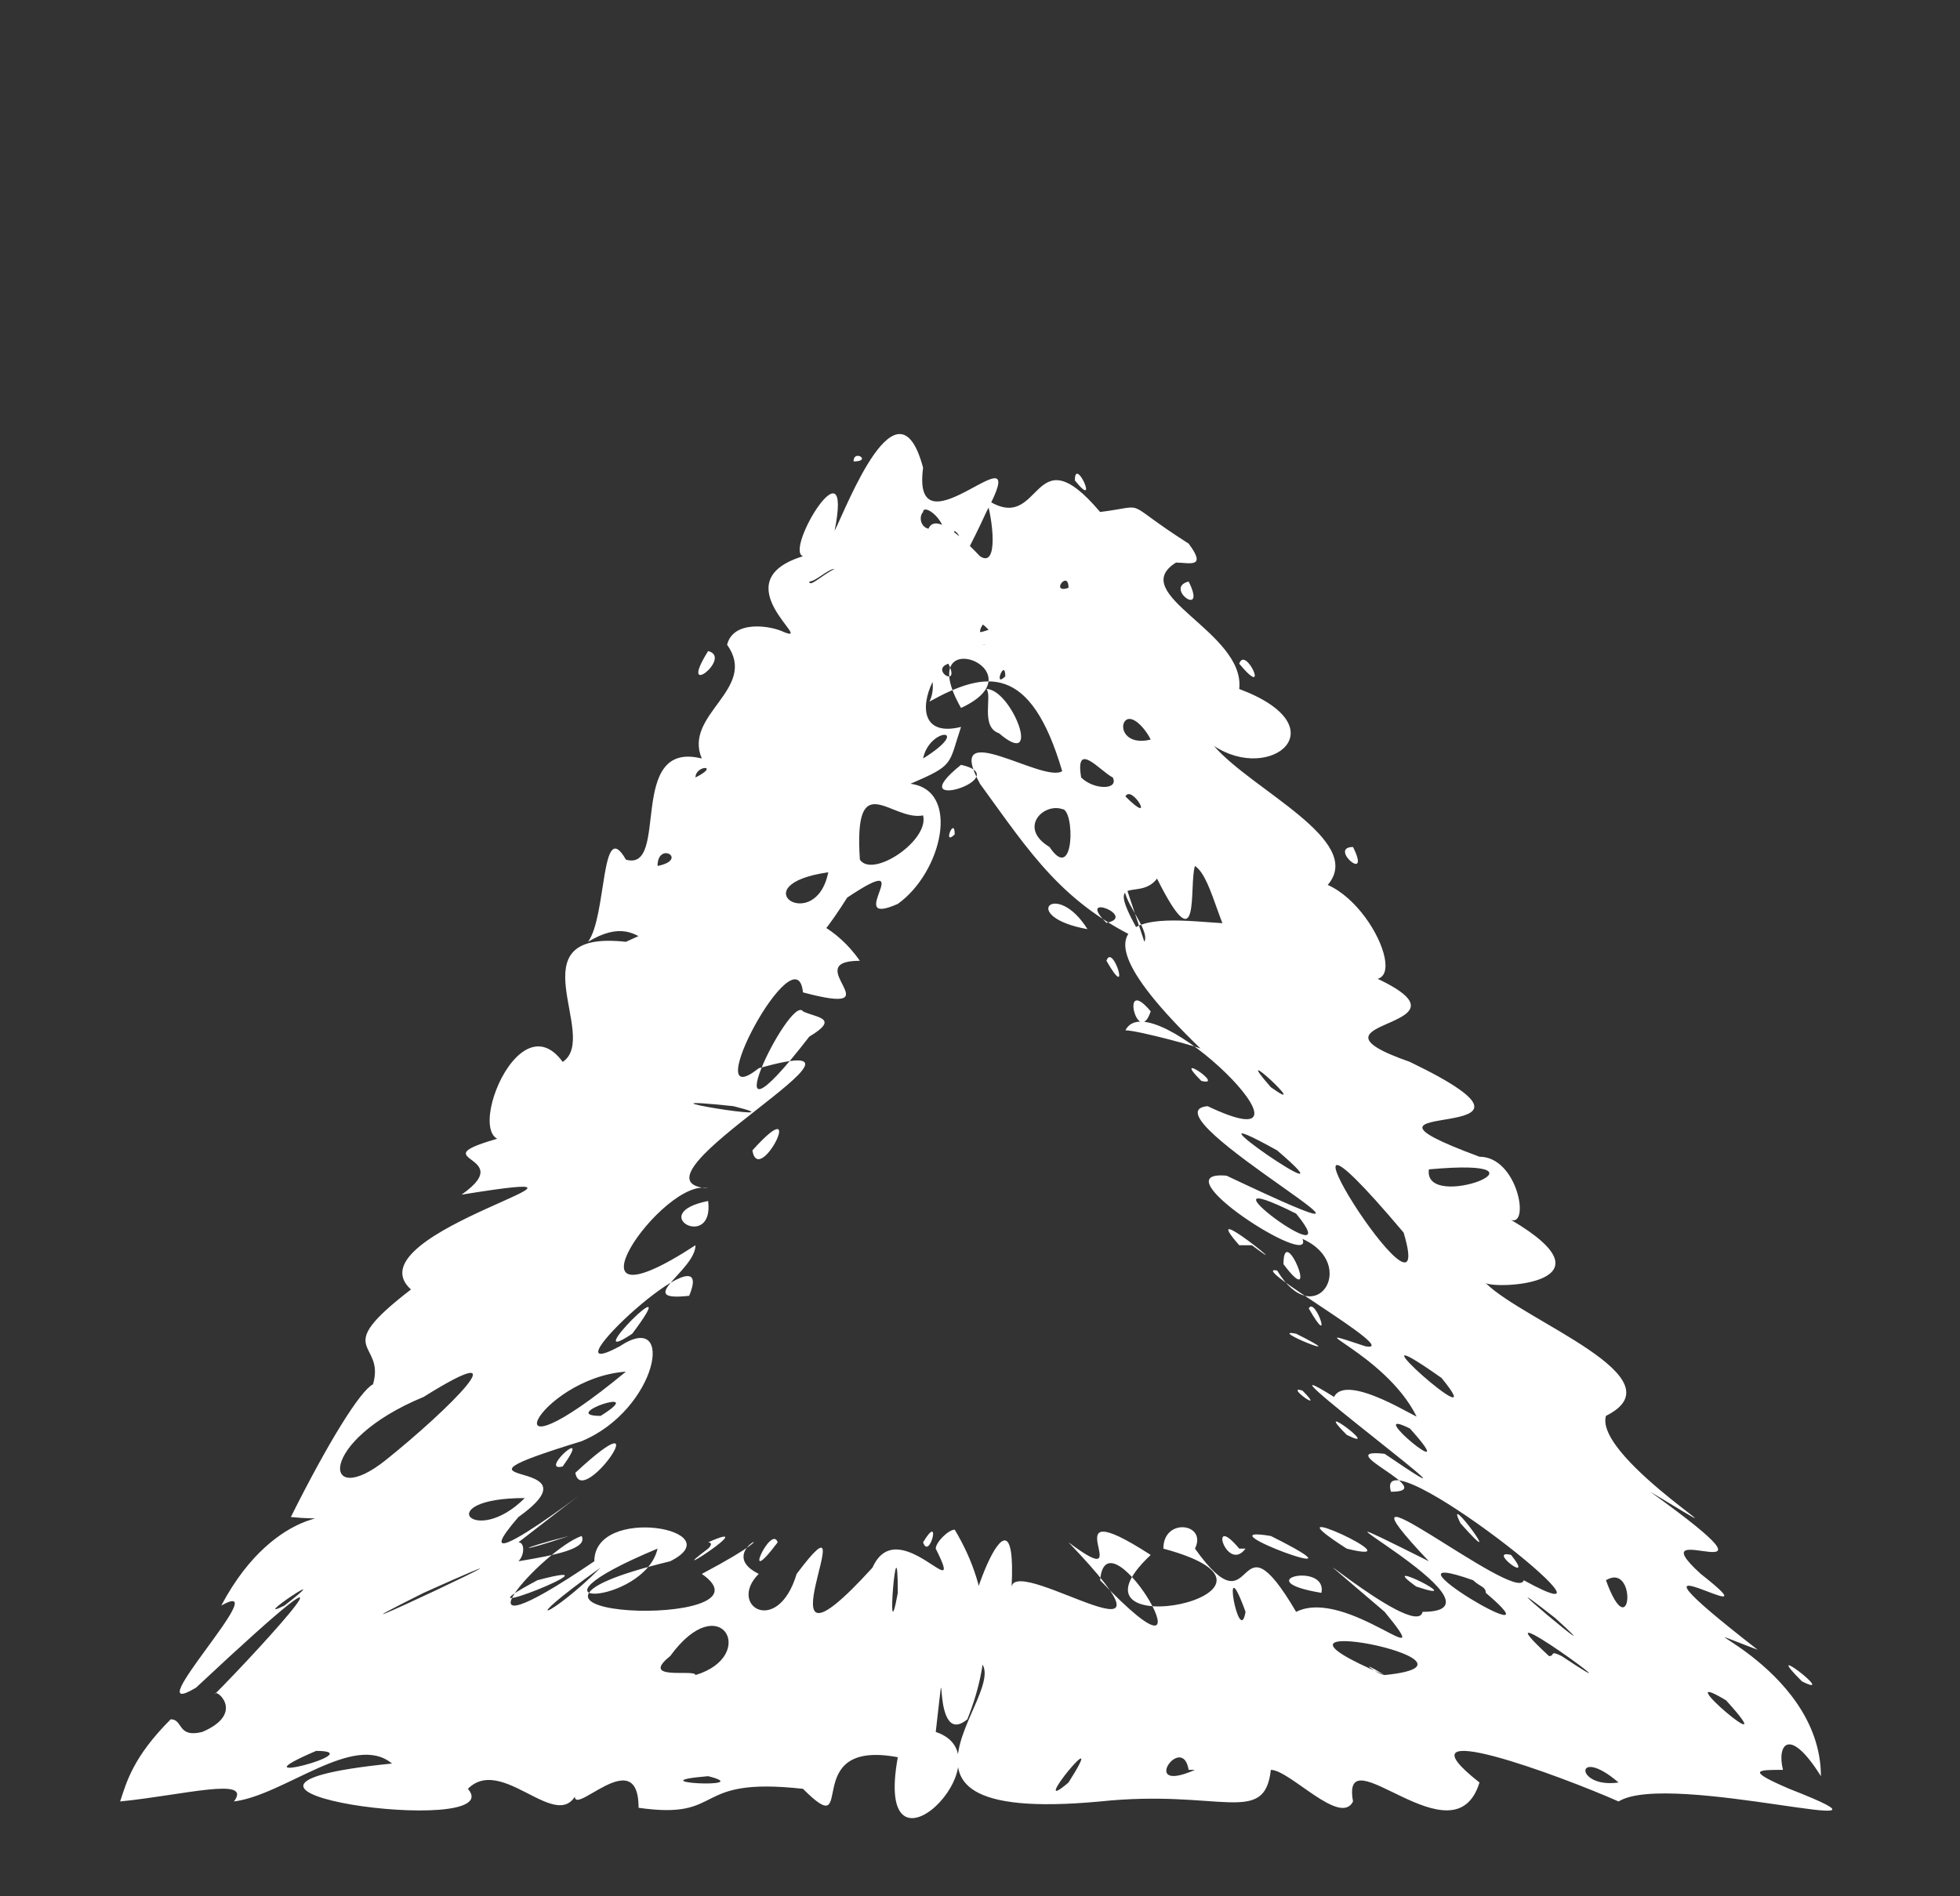 <?xml version="1.0" encoding="UTF-8" standalone="no"?><svg xmlns="http://www.w3.org/2000/svg" xmlns:xlink="http://www.w3.org/1999/xlink" clip-rule="evenodd" stroke-miterlimit="10" viewBox="0 0 31 30"><rect x="0" y="0" width="31" height="30" fill="#333333" stroke="none"/><desc>SVG generated by Keynote</desc><defs></defs><g transform="matrix(1.00, 0.00, -0.00, -1.00, 0.0, 30.0)"><path d="M 18.1 15.1 C 18.2 15.3 17.7 15.8 17.8 16.0 M 18.1 15.1 C 16.8 15.7 16.3 16.5 15.5 17.6 C 14.9 18.7 16.5 17.6 16.8 17.8 C 16.3 19.5 15.6 19.4 14.7 18.9 C 15.1 19.7 13.1 21.0 14.4 21.1 C 15.7 18.6 13.6 23.2 15.5 21.2 C 15.8 21.0 15.7 21.8 15.6 22.1 C 16.5 21.5 16.3 23.2 17.4 21.9 C 18.2 22.0 17.7 22.1 18.8 21.4 C 19.1 21.0 18.8 21.1 18.6 21.1 C 17.8 20.6 19.7 20.0 19.6 19.1 C 21.2 18.5 20.1 17.6 19.2 18.2 C 19.8 17.5 21.6 16.7 21.0 16.0 C 21.9 15.6 22.5 13.7 21.0 14.9 C 20.0 15.7 20.0 14.9 19.7 14.8 C 19.3 15.1 19.2 16.1 18.9 16.3 C 18.8 16.0 19.0 14.7 18.3 16.1 C 18.0 15.7 17.4 16.3 18.1 15.1 C 18.1 15.1 18.1 15.1 18.1 15.1 Z M 15.0 19.5 C 14.7 19.4 15.2 19.1 15.0 19.5 C 15.0 19.5 15.0 19.5 15.0 19.5 Z M 21.4 16.6 C 21.0 16.6 21.7 16.0 21.4 16.6 C 21.4 16.6 21.4 16.6 21.4 16.6 Z M 18.8 20.8 C 18.4 20.7 19.1 20.2 18.8 20.8 C 18.8 20.8 18.8 20.8 18.8 20.8 Z M 15.8 18.4 C 16.5 17.8 16.0 19.1 15.6 19.1 C 15.7 19.0 15.5 18.5 15.8 18.4 C 15.8 18.4 15.8 18.4 15.8 18.4 Z M 17.8 18.6 C 17.7 18.5 17.8 18.2 18.2 18.3 C 18.1 18.5 17.9 18.7 17.8 18.6 C 17.8 18.6 17.8 18.6 17.8 18.6 Z M 14.6 21.9 C 14.5 21.8 14.6 21.5 14.9 21.7 C 14.8 21.9 14.6 22.0 14.6 21.9 C 14.6 21.9 14.6 21.9 14.6 21.9 Z M 17.1 17.7 C 17.3 17.5 17.7 17.5 17.6 17.7 C 17.4 17.8 17.0 18.3 17.1 17.7 C 17.1 17.7 17.1 17.7 17.1 17.7 Z M 16.6 16.6 C 17.0 16.0 17.0 17.2 16.8 17.2 C 16.5 17.3 16.1 16.9 16.6 16.6 C 16.6 16.6 16.6 16.6 16.6 16.6 Z M 17.8 17.4 C 18.3 16.9 17.9 17.6 17.8 17.4 C 17.8 17.4 17.8 17.4 17.8 17.4 Z M 17.0 22.4 C 17.4 21.9 17.0 22.8 17.0 22.4 C 17.0 22.4 17.0 22.4 17.0 22.4 Z M 19.6 19.5 C 20.1 18.9 19.7 19.8 19.6 19.5 C 19.6 19.5 19.6 19.5 19.6 19.5 Z M 15.8 19.8 C 15.3 20.7 14.9 19.7 15.8 19.8 C 15.8 19.8 15.8 19.8 15.8 19.8 Z M 17.2 15.3 C 16.7 16.1 16.1 15.5 17.2 15.3 C 17.2 15.3 17.2 15.3 17.2 15.3 Z M 16.4 20.8 C 17.0 21.5 16.5 18.4 15.8 19.7 C 15.0 20.3 14.0 18.2 15.2 18.5 C 15.0 17.9 15.1 17.9 14.4 17.6 C 15.2 17.5 14.9 16.2 14.2 15.7 C 13.3 15.3 14.6 16.6 13.4 15.8 C 12.2 13.9 12.6 15.8 11.2 15.0 C 11.2 14.9 11.6 14.9 11.3 14.7 C 10.3 14.5 10.3 15.7 9.3 15.1 C 9.6 15.5 9.5 17.1 9.9 16.4 C 10.6 16.2 9.9 18.3 11.1 18.0 C 10.8 18.7 12.0 19.1 11.5 19.8 C 11.6 20.2 12.2 20.1 12.4 20.0 C 12.9 19.8 11.4 20.8 12.7 21.2 C 12.4 21.3 13.5 23.1 13.2 21.6 C 13.4 22.0 14.2 24.1 14.6 22.6 C 14.4 21.1 16.4 23.4 15.6 21.9 C 15.1 20.8 14.8 20.6 15.8 21.2 C 15.8 21.5 16.6 22.7 16.5 21.4 C 16.2 21.3 16.1 20.7 16.4 20.8 C 16.4 20.8 16.4 20.8 16.4 20.8 Z M 15.1 21.6 C 14.7 21.0 15.4 21.4 15.1 21.6 C 15.1 21.6 15.1 21.6 15.1 21.6 Z M 11.2 19.7 C 10.7 18.9 11.6 19.6 11.2 19.7 C 11.2 19.7 11.2 19.7 11.2 19.7 Z M 15.8 18.9 C 15.2 18.7 16.4 18.4 15.8 18.9 C 15.8 18.9 15.8 18.9 15.8 18.9 Z M 12.8 20.8 C 12.8 20.7 13.0 20.9 13.2 21.0 C 13.1 21.0 12.9 20.8 12.8 20.8 C 12.8 20.8 12.8 20.8 12.8 20.8 Z M 15.2 17.9 C 14.2 17.1 16.1 17.7 15.2 17.9 C 15.2 17.9 15.2 17.9 15.2 17.9 Z M 13.1 16.2 C 11.7 16.0 12.9 15.2 13.1 16.2 C 13.1 16.2 13.1 16.2 13.1 16.2 Z M 11.0 17.7 C 11.4 17.9 11.0 17.9 11.0 17.7 C 11.0 17.7 11.0 17.7 11.0 17.7 Z M 13.5 22.7 C 13.8 22.7 13.5 22.9 13.5 22.7 C 13.5 22.7 13.5 22.7 13.5 22.7 Z M 10.4 16.3 C 10.9 16.4 10.4 16.7 10.4 16.3 C 10.4 16.3 10.4 16.3 10.4 16.3 Z M 15.2 18.8 C 16.5 19.4 14.4 20.2 15.2 18.8 C 15.2 18.8 15.2 18.8 15.2 18.8 Z M 16.1 20.2 C 16.5 20.7 15.5 20.3 15.5 20.0 C 15.6 20.0 16.0 20.2 16.1 20.2 C 16.1 20.2 16.1 20.2 16.1 20.2 Z M 14.6 18.0 C 15.4 18.5 14.7 18.5 14.6 18.0 C 14.6 18.0 14.6 18.0 14.6 18.0 Z M 15.9 19.3 C 15.9 19.6 15.7 19.1 15.9 19.3 C 15.9 19.3 15.9 19.3 15.9 19.3 Z M 15.1 16.8 C 15.1 17.1 14.9 16.6 15.1 16.8 C 15.1 16.8 15.1 16.8 15.1 16.8 Z M 16.9 20.7 C 16.9 21.0 16.6 20.6 16.9 20.7 C 16.9 20.7 16.9 20.7 16.9 20.7 Z M 14.6 17.1 C 14.1 17.0 13.5 17.9 13.6 16.4 C 13.8 16.1 14.7 16.7 14.6 17.1 C 14.6 17.1 14.6 17.1 14.6 17.1 Z M 19.0 13.4 C 16.2 16.1 19.1 15.3 19.6 15.4 C 20.1 15.7 20.7 15.3 21.6 14.6 C 23.7 13.7 20.3 13.9 22.3 13.2 C 25.2 11.8 20.7 12.7 23.4 11.7 C 24.0 11.7 24.2 10.6 23.9 10.7 C 25.6 9.7 23.7 9.6 23.5 9.7 C 24.1 9.1 26.6 8.2 25.4 7.6 C 25.2 6.9 28.1 5.2 26.1 6.4 C 28.6 4.6 25.8 6.1 26.9 5.1 C 28.3 4.0 25.1 6.0 27.8 3.9 C 26.2 4.5 28.8 3.7 28.8 1.9 C 28.3 2.7 28.1 2.4 28.2 2.0 C 27.8 2.0 27.6 2.0 28.3 1.7 C 30.6 0.8 26.4 2.0 25.6 1.5 C 24.7 1.9 22.0 2.9 23.4 1.8 C 23.0 0.5 21.2 2.6 21.4 1.5 C 21.2 1.1 20.4 2.0 20.1 2.0 C 20.0 1.1 19.3 1.7 17.4 1.5 C 13.1 1.1 16.5 3.6 15.3 3.8 C 15.1 4.2 16.1 6.9 16.0 4.9 C 16.1 5.4 19.0 3.4 16.9 5.6 C 18.1 4.7 16.5 6.5 18.2 5.4 C 16.6 3.9 21.0 4.8 18.4 5.5 C 18.4 6.0 19.1 5.9 18.9 5.5 C 19.9 4.1 19.5 6.2 20.5 4.5 C 21.3 4.9 22.8 3.4 21.9 4.5 C 19.8 6.3 22.4 4.0 22.5 4.5 C 24.1 4.5 19.8 6.7 22.6 5.3 C 22.6 5.3 22.6 5.3 22.6 5.3 C 20.8 7.2 24.0 4.6 24.1 5.0 C 26.1 3.9 21.7 7.4 22.0 6.4 C 22.8 6.4 21.0 7.1 21.9 7.0 C 24.1 5.5 19.5 8.9 21.1 7.9 C 21.3 8.3 22.5 7.5 22.4 7.6 C 21.9 8.6 20.4 9.1 21.6 8.7 C 22.2 8.6 19.7 10.0 20.2 9.9 C 20.8 8.9 21.5 10.0 20.6 10.4 C 20.8 9.9 18.3 11.5 19.4 11.4 C 23.2 9.6 18.0 12.4 19.1 12.5 C 21.2 11.5 18.2 14.5 17.8 13.7 C 18.0 13.7 19.1 13.4 19.0 13.4 M 20.3 10.0 C 20.9 9.2 20.3 10.7 20.3 10.0 M 19.8 10.3 C 20.6 9.7 18.9 11.1 19.6 10.3 C 19.6 10.3 19.7 10.3 19.8 10.3 M 21.3 7.3 C 21.9 7.0 20.7 7.9 21.3 7.3 M 23.1 5.9 C 23.9 5.0 22.8 6.5 23.1 5.9 M 17.4 5.0 C 19.4 2.9 17.5 6.2 17.4 5.0 M 21.3 5.5 C 22.5 5.2 19.9 6.4 21.3 5.5 M 22.4 4.9 C 23.3 4.6 21.7 5.4 22.4 4.9 M 18.7 5.0 C 18.7 5.0 18.7 5.0 18.7 5.0 C 18.7 5.0 18.7 5.0 18.7 5.0 Z M 16.7 5.0 C 16.7 5.0 16.7 5.0 16.7 5.0 C 16.7 5.0 16.7 5.0 16.7 5.0 Z M 20.9 4.8 C 21.0 5.3 19.7 5.0 20.9 4.8 C 20.9 4.8 20.9 4.8 20.9 4.8 Z M 19.2 1.7 C 19.3 1.7 19.3 1.7 19.2 1.7 C 19.2 1.7 19.2 1.7 19.2 1.7 Z M 21.4 10.1 C 21.4 10.1 21.4 10.1 21.4 10.1 C 21.4 10.1 21.4 10.1 21.4 10.1 Z M 19.0 12.9 C 19.4 12.8 18.5 13.4 19.0 12.9 C 19.0 12.9 19.0 12.9 19.0 12.9 Z M 20.9 14.5 C 20.9 14.5 20.9 14.5 20.9 14.5 C 20.9 14.5 20.9 14.5 20.9 14.5 Z M 22.5 10.4 C 22.5 10.5 22.5 10.5 22.5 10.4 C 22.5 10.4 22.5 10.4 22.5 10.4 Z M 20.5 10.8 C 18.7 11.7 21.4 9.7 20.5 10.8 C 20.5 10.8 20.5 10.8 20.5 10.8 Z M 25.6 1.8 C 24.9 2.4 24.9 1.7 25.6 1.8 C 25.6 1.8 25.6 1.8 25.6 1.8 Z M 23.9 5.4 C 23.5 5.5 24.3 4.9 23.9 5.4 C 23.9 5.4 23.9 5.4 23.9 5.4 Z M 20.6 8.0 C 20.3 8.1 21.0 7.6 20.6 8.0 C 20.6 8.0 20.6 8.0 20.6 8.0 Z M 18.6 13.0 C 18.5 12.9 18.5 12.9 18.6 13.0 C 18.6 13.0 18.6 13.0 18.6 13.0 Z M 20.2 11.8 C 18.4 12.8 21.6 10.6 20.2 11.8 C 20.2 11.8 20.2 11.8 20.2 11.8 Z M 20.1 12.8 C 20.8 12.3 19.4 13.6 20.1 12.8 M 22.6 11.5 C 22.5 10.8 24.8 11.7 22.6 11.5 C 22.6 11.5 22.6 11.5 22.6 11.5 Z M 25.7 6.7 C 25.8 6.7 25.8 6.7 25.7 6.7 C 25.7 6.7 25.7 6.7 25.7 6.7 Z M 20.7 9.3 C 21.1 8.6 20.8 9.5 20.7 9.3 C 20.7 9.3 20.7 9.3 20.7 9.3 Z M 17.5 14.8 C 17.9 14.1 17.6 15.1 17.5 14.8 C 17.5 14.8 17.5 14.8 17.5 14.8 Z M 25.4 5.0 C 25.8 3.9 25.9 5.3 25.4 5.0 C 25.4 5.0 25.4 5.0 25.4 5.0 Z M 21.8 4.4 C 21.8 4.3 21.8 4.3 21.8 4.4 C 21.8 4.4 21.8 4.4 21.8 4.4 Z M 20.6 4.8 C 20.6 4.8 20.6 4.8 20.6 4.8 C 20.6 4.8 20.6 4.8 20.6 4.8 Z M 18.1 3.7 C 18.0 3.6 18.0 3.6 18.1 3.7 C 18.1 3.7 18.1 3.7 18.1 3.7 Z M 19.4 5.4 C 19.4 5.3 19.4 5.3 19.4 5.4 C 19.4 5.4 19.4 5.4 19.4 5.4 Z M 17.7 5.1 C 17.7 5.0 17.7 5.0 17.7 5.1 C 17.7 5.1 17.7 5.1 17.7 5.1 Z M 17.5 6.0 C 17.5 6.0 17.5 6.0 17.5 6.0 C 17.5 6.0 17.5 6.0 17.5 6.0 Z M 28.2 1.2 C 28.2 1.2 28.2 1.2 28.2 1.2 C 28.2 1.2 28.2 1.2 28.2 1.2 Z M 18.7 12.0 C 18.8 11.9 18.8 11.9 18.7 12.0 C 18.7 12.0 18.7 12.0 18.7 12.0 Z M 18.1 4.6 C 18.1 4.6 18.1 4.6 18.1 4.6 C 18.1 4.6 18.1 4.6 18.1 4.6 Z M 24.7 3.8 C 26.2 2.8 23.2 5.0 24.5 3.8 C 24.6 3.8 24.5 3.9 24.7 3.8 M 26.1 2.2 C 26.2 2.2 26.2 2.2 26.1 2.2 C 26.1 2.2 26.1 2.2 26.1 2.2 Z M 28.0 3.1 C 28.1 3.1 28.1 3.1 28.0 3.1 C 28.0 3.1 28.0 3.1 28.0 3.1 Z M 19.6 5.5 C 19.1 6.1 19.4 5.1 19.7 5.5 M 18.8 2.0 C 18.7 2.6 18.0 1.6 18.9 2.0 M 17.5 15.4 C 18.0 15.5 17.0 15.9 17.5 15.4 M 28.5 3.4 C 29.1 3.1 27.8 4.1 28.5 3.4 M 27.3 3.1 C 26.3 3.7 28.3 2.0 27.3 3.1 M 21.2 2.1 C 21.2 2.1 21.2 2.1 21.2 2.1 C 21.2 2.1 21.2 2.1 21.2 2.1 Z M 21.3 8.3 C 21.4 8.2 21.4 8.2 21.3 8.3 C 21.3 8.3 21.3 8.3 21.3 8.3 Z M 24.6 4.4 C 23.2 5.5 25.7 3.4 24.6 4.4 M 22.8 8.2 C 21.1 9.4 23.7 7.1 22.8 8.2 M 16.9 1.8 C 17.6 2.9 16.2 1.2 16.9 1.8 M 19.7 4.5 C 19.3 5.6 19.6 3.9 19.7 4.5 M 22.3 7.4 C 21.5 7.8 23.2 6.4 22.3 7.4 M 18.2 14.0 C 17.7 14.6 18.0 13.4 18.2 14.0 M 23.6 2.0 C 23.6 2.0 23.6 2.0 23.6 2.0 C 23.6 2.0 23.6 2.0 23.6 2.0 Z M 24.7 10.5 C 24.8 10.5 24.8 10.5 24.7 10.5 C 24.7 10.5 24.7 10.5 24.7 10.5 Z M 15.6 5.4 C 15.5 5.3 15.5 5.3 15.6 5.4 C 15.6 5.4 15.6 5.4 15.6 5.4 Z M 20.5 4.0 C 20.6 4.0 20.6 4.0 20.5 4.0 C 20.5 4.0 20.5 4.0 20.5 4.0 Z M 16.6 5.5 C 16.6 5.4 16.6 5.4 16.6 5.5 C 16.6 5.5 16.6 5.5 16.6 5.5 Z M 23.9 3.2 C 23.9 3.2 23.9 3.2 23.9 3.2 C 23.9 3.2 23.9 3.2 23.9 3.2 Z M 20.6 5.9 C 20.6 5.9 20.6 5.9 20.6 5.9 C 20.6 5.9 20.6 5.9 20.6 5.9 Z M 23.2 5.5 C 23.3 5.5 23.3 5.5 23.2 5.5 C 23.2 5.5 23.2 5.5 23.2 5.5 Z M 20.1 5.7 C 18.9 5.9 21.9 4.8 20.1 5.7 C 20.1 5.7 20.1 5.7 20.1 5.7 Z M 26.4 3.0 C 26.4 2.9 26.4 2.9 26.4 3.0 C 26.4 3.0 26.4 3.0 26.4 3.0 Z M 23.3 5.0 C 23.3 5.0 23.3 5.0 23.3 5.0 C 21.6 5.6 24.8 3.7 23.5 4.8 C 23.5 4.9 23.4 4.9 23.3 5.0 M 20.5 8.9 C 20.0 9.0 21.5 8.4 20.5 8.9 M 25.0 8.2 C 25.0 8.2 25.0 8.2 25.0 8.2 C 25.0 8.2 25.0 8.2 25.0 8.2 Z M 24.8 7.9 C 24.9 7.8 24.9 7.8 24.8 7.9 C 24.8 7.9 24.8 7.9 24.8 7.9 Z M 19.8 9.8 C 19.8 9.8 19.8 9.8 19.8 9.8 C 19.8 9.8 19.8 9.8 19.8 9.8 Z M 26.3 7.2 C 26.4 7.1 26.4 7.1 26.3 7.2 C 26.3 7.2 26.3 7.2 26.3 7.2 Z M 21.1 5.9 C 21.1 5.8 21.1 5.8 21.1 5.9 C 21.1 5.9 21.1 5.9 21.1 5.9 Z M 16.0 5.9 C 16.0 5.9 16.0 5.9 16.0 5.9 C 16.0 5.9 16.0 5.9 16.0 5.9 Z M 21.9 13.1 C 22.0 13.1 22.0 13.1 21.9 13.1 C 21.9 13.1 21.9 13.1 21.9 13.1 Z M 22.0 4.8 C 22.1 4.7 22.1 4.7 22.0 4.8 C 22.0 4.8 22.0 4.8 22.0 4.8 Z M 24.1 9.4 C 24.2 9.4 24.2 9.4 24.1 9.4 C 24.1 9.4 24.1 9.4 24.1 9.4 Z M 22.1 5.0 C 22.1 5.0 22.1 5.0 22.1 5.0 C 22.1 5.0 22.1 5.0 22.1 5.0 Z M 24.2 1.8 C 24.2 1.8 24.2 1.8 24.2 1.8 C 24.2 1.8 24.2 1.8 24.2 1.8 Z M 22.4 1.2 C 22.4 1.2 22.4 1.2 22.4 1.2 C 22.4 1.2 22.4 1.2 22.4 1.2 Z M 22.2 3.7 C 22.2 3.7 22.2 3.7 22.2 3.7 C 22.2 3.7 22.2 3.7 22.2 3.7 Z M 22.2 10.5 C 19.5 13.7 22.8 8.5 22.2 10.5 M 21.9 3.5 C 23.9 3.7 19.3 4.6 21.9 3.5 C 21.4 3.8 21.8 3.5 21.9 3.5 M 15.1 5.8 C 15.7 4.8 15.7 3.8 15.3 2.8 C 14.7 2.3 15.0 4.3 14.8 2.6 C 16.0 2.2 13.8 0.0 14.2 2.2 C 12.6 2.5 13.6 0.8 12.7 1.7 C 10.9 1.9 11.5 1.2 10.1 1.4 C 10.1 2.6 8.7 0.8 9.2 1.9 C 9.0 0.7 8.0 2.3 7.4 1.7 C 8.1 0.9 2.2 1.7 6.2 2.1 C 5.6 2.6 4.5 1.6 3.7 1.5 C 4.0 1.9 2.9 1.6 1.9 1.5 C 2.0 1.8 2.1 2.2 2.7 2.8 C 2.9 2.8 2.8 2.5 3.2 2.6 C 3.9 2.9 3.4 3.3 3.4 3.2 C 4.1 3.9 6.2 6.2 3.1 3.3 C 2.1 2.7 4.4 5.1 3.5 4.6 C 4.4 6.3 5.6 5.9 4.6 6.0 C 5.2 7.2 5.7 8.0 5.9 8.1 C 6.1 8.8 5.2 8.6 6.5 9.6 C 5.5 10.5 10.4 11.6 7.3 11.1 C 8.3 11.8 6.3 11.6 8.3 12.1 C 7.1 11.3 8.1 14.3 8.9 13.2 C 9.5 13.6 8.1 15.3 9.9 15.1 C 11.6 15.9 12.9 15.8 13.6 14.8 C 12.6 14.8 14.2 13.9 12.7 14.3 C 12.6 15.3 11.0 12.3 12.0 13.1 C 14.5 13.8 9.7 11.3 11.2 11.2 C 10.5 11.4 8.7 8.8 11.0 10.3 C 11.0 9.9 10.0 9.4 10.9 9.5 C 11.4 10.7 8.5 8.0 9.8 8.7 C 10.7 9.3 10.4 7.7 9.2 7.2 C 6.6 6.4 9.6 7.0 8.2 6.0 C 6.9 4.5 10.9 7.7 8.2 5.6 C 8.3 5.6 8.3 5.4 8.2 5.3 C 8.8 5.4 9.3 5.5 9.2 5.7 C 8.6 5.5 6.9 3.6 9.4 5.3 C 9.4 6.2 11.6 5.8 10.6 5.3 C 6.9 4.4 12.4 4.2 11.1 5.1 C 12.8 6.0 11.2 5.5 12.0 5.1 C 11.5 4.6 12.3 4.1 12.6 5.1 C 13.8 6.7 11.8 3.0 13.8 5.2 C 14.2 6.1 15.3 4.5 14.8 5.5 C 14.8 5.6 15.0 5.8 15.1 5.8 M 14.6 5.6 C 14.7 5.3 14.9 6.1 14.6 5.6 M 14.7 5.3 C 14.8 5.3 14.8 5.3 14.7 5.3 C 14.7 5.3 14.7 5.3 14.7 5.3 Z M 12.2 5.0 C 12.2 5.1 12.2 5.1 12.2 5.0 C 12.2 5.0 12.2 5.0 12.2 5.0 Z M 5.6 1.1 C 5.7 1.1 5.7 1.1 5.6 1.1 C 5.6 1.1 5.6 1.1 5.6 1.1 Z M 10.4 5.0 C 10.4 5.0 10.4 5.0 10.4 5.0 C 10.4 5.0 10.4 5.0 10.4 5.0 Z M 12.9 4.8 C 13.0 4.8 13.0 4.8 12.9 4.8 C 12.9 4.8 12.9 4.8 12.9 4.8 Z M 11.2 5.5 C 10.4 4.9 12.1 6.0 11.2 5.6 C 11.2 5.6 11.3 5.6 11.2 5.5 M 9.6 5.8 C 9.5 5.7 9.5 5.7 9.6 5.8 M 4.4 7.0 C 4.3 6.9 4.3 6.9 4.4 7.0 M 11.5 10.3 C 11.4 10.3 11.4 10.3 11.5 10.3 M 8.9 6.8 C 9.4 7.5 8.5 6.7 8.9 6.8 M 11.9 11.8 C 12.0 11.2 12.8 12.8 11.9 11.8 M 12.8 12.8 C 12.8 12.8 12.8 12.8 12.8 12.8 M 10.6 8.9 C 10.5 8.9 10.5 8.9 10.6 8.9 C 10.6 8.9 10.6 8.9 10.6 8.9 Z M 9.1 6.7 C 9.2 6.1 10.5 8.0 9.1 6.7 M 12.3 5.6 C 12.2 5.9 11.7 4.8 12.3 5.6 M 13.0 5.3 C 13.0 5.2 13.0 5.2 13.0 5.3 C 13.0 5.3 13.0 5.3 13.0 5.3 Z M 11.3 10.5 C 11.2 10.5 11.2 10.5 11.3 10.5 C 11.3 10.5 11.3 10.5 11.3 10.5 Z M 11.9 11.5 C 11.9 11.5 11.9 11.5 11.9 11.5 C 11.9 11.5 11.9 11.5 11.9 11.5 Z M 7.1 11.7 C 7.1 11.7 7.1 11.7 7.1 11.7 C 7.1 11.7 7.1 11.7 7.1 11.7 Z M 11.0 3.5 C 12.0 3.8 11.4 4.9 10.6 3.8 C 10.1 3.4 11.0 3.6 11.0 3.5 M 6.7 4.8 C 4.3 3.6 9.6 6.1 6.7 4.8 M 11.6 12.5 C 9.7 12.7 12.8 12.2 11.6 12.5 M 12.7 14.0 C 12.5 14.3 11.1 11.4 12.8 13.6 C 13.3 13.9 12.9 13.9 12.7 14.0 M 8.5 5.0 C 7.0 4.2 10.0 5.4 8.5 5.0 M 6.1 6.9 C 7.1 7.7 8.3 8.9 6.7 7.9 C 5.0 7.2 5.1 6.1 6.1 6.9 M 14.2 4.8 C 14.2 6.1 14.0 3.7 14.2 4.8 M 11.5 4.7 C 11.5 4.7 11.5 4.7 11.5 4.7 C 11.5 4.7 11.5 4.7 11.5 4.7 Z M 10.6 4.9 C 10.4 4.8 10.4 4.8 10.6 4.9 M 14.2 5.9 C 14.1 5.8 14.1 5.8 14.2 5.9 M 8.1 7.8 C 8.0 7.8 8.0 7.8 8.1 7.8 M 8.3 6.3 C 6.8 6.3 7.5 5.5 8.3 6.3 M 5.0 2.3 C 3.6 1.7 5.9 2.3 5.0 2.3 M 9.9 8.3 C 8.5 8.2 7.6 6.4 9.9 8.3 M 8.2 5.9 C 8.2 5.9 8.2 5.9 8.2 5.9 C 8.2 5.9 8.2 5.9 8.2 5.9 Z M 6.0 7.1 C 6.0 7.1 6.0 7.1 6.0 7.1 C 6.0 7.1 6.0 7.1 6.0 7.1 Z M 6.3 7.6 C 6.3 7.5 6.3 7.5 6.3 7.6 C 6.3 7.6 6.3 7.6 6.3 7.6 Z M 10.6 9.3 C 10.5 9.2 10.5 9.2 10.6 9.3 C 10.6 9.3 10.6 9.3 10.6 9.3 Z M 11.2 1.9 C 10.0 1.8 12.0 1.7 11.2 1.9 C 11.2 1.9 11.2 1.9 11.2 1.9 Z M 10.4 5.5 C 8.0 4.5 10.2 4.6 10.4 5.5 C 10.4 5.5 10.4 5.5 10.4 5.5 Z M 6.9 3.9 C 6.8 3.8 6.8 3.8 6.9 3.9 C 6.9 3.9 6.9 3.9 6.9 3.9 Z M 10.8 8.5 C 10.7 8.4 10.7 8.4 10.8 8.5 C 10.8 8.5 10.8 8.5 10.8 8.5 Z M 10.5 1.7 C 10.5 1.7 10.5 1.7 10.5 1.7 C 10.5 1.7 10.5 1.7 10.5 1.7 Z M 10.7 10.9 C 10.6 10.9 10.6 10.9 10.7 10.9 C 10.7 10.9 10.7 10.9 10.7 10.9 Z M 4.5 4.6 C 5.4 5.3 3.9 4.3 4.5 4.6 C 4.5 4.6 4.5 4.6 4.5 4.6 Z M 5.2 5.9 C 5.2 6.0 5.2 6.0 5.2 5.9 C 5.2 5.9 5.2 5.9 5.2 5.9 Z M 13.1 13.0 C 13.1 13.1 13.1 13.1 13.1 13.0 C 13.1 13.0 13.1 13.0 13.1 13.0 Z M 5.4 8.7 C 5.4 8.8 5.4 8.8 5.4 8.7 C 5.4 8.7 5.4 8.7 5.4 8.7 Z M 8.0 10.6 C 7.9 10.5 7.9 10.5 8.0 10.6 C 8.0 10.6 8.0 10.6 8.0 10.6 Z M 10.0 8.9 C 10.9 10.1 9.1 8.3 10.0 8.9 C 10.0 8.9 10.0 8.9 10.0 8.9 Z M 10.2 13.9 C 10.1 13.9 10.1 13.9 10.2 13.9 C 10.2 13.9 10.2 13.9 10.2 13.9 Z M 12.6 14.8 C 12.5 14.8 12.5 14.8 12.6 14.8 C 12.6 14.8 12.6 14.8 12.6 14.8 Z M 13.8 15.2 C 13.7 15.2 13.7 15.2 13.8 15.2 C 13.8 15.2 13.8 15.2 13.8 15.2 Z M 8.8 3.1 C 8.9 3.1 8.9 3.1 8.8 3.1 C 8.8 3.1 8.8 3.1 8.8 3.1 Z M 11.9 5.8 C 11.9 5.8 11.9 5.8 11.9 5.8 C 11.9 5.8 11.9 5.8 11.9 5.8 Z M 10.9 5.9 C 10.9 6.0 10.9 6.0 10.9 5.9 C 10.9 5.9 10.9 5.9 10.9 5.9 Z M 7.5 1.4 C 7.6 1.5 7.6 1.5 7.5 1.4 C 7.5 1.4 7.5 1.4 7.5 1.4 Z M 7.0 6.2 C 7.1 6.2 7.1 6.2 7.0 6.2 C 7.0 6.2 7.0 6.2 7.0 6.2 Z M 5.6 5.9 C 5.7 5.9 5.7 5.9 5.6 5.9 C 5.6 5.9 5.6 5.9 5.6 5.9 Z M 2.4 3.1 C 2.5 3.1 2.5 3.1 2.4 3.1 C 2.4 3.1 2.4 3.1 2.4 3.1 Z M 4.4 5.7 C 4.4 5.7 4.4 5.7 4.4 5.7 C 4.4 5.7 4.4 5.7 4.4 5.7 Z M 13.9 1.9 C 13.9 1.9 13.9 1.9 13.9 1.9 C 13.9 1.9 13.9 1.9 13.9 1.9 Z M 14.5 4.0 C 14.5 4.0 14.5 4.0 14.5 4.0 C 14.5 4.0 14.5 4.0 14.5 4.0 Z M 9.5 7.6 C 10.3 8.1 8.8 7.6 9.5 7.6 M 7.9 5.3 C 7.9 5.2 7.9 5.2 7.9 5.3 C 7.9 5.3 7.9 5.3 7.9 5.3 Z M 11.2 11.0 C 10.2 10.8 11.3 10.2 11.2 11.0 C 11.2 11.0 11.2 11.0 11.2 11.0 Z M 5.5 7.8 C 5.5 7.8 5.5 7.8 5.5 7.8 C 5.5 7.8 5.5 7.8 5.5 7.8 Z M 6.4 8.7 C 6.3 8.7 6.3 8.7 6.4 8.7 C 6.4 8.7 6.4 8.7 6.4 8.7 Z M 11.3 13.1 C 11.2 13.2 11.2 13.2 11.3 13.1 M 9.0 5.7 C 9.0 5.7 9.0 5.7 9.0 5.7 C 8.1 5.4 8.2 5.5 9.0 5.7 C 9.0 5.7 9.0 5.7 9.0 5.7 M 11.5 11.6 C 11.4 11.6 11.4 11.6 11.5 11.6 C 11.5 11.6 11.5 11.6 11.5 11.6 Z M 12.3 13.9 C 12.2 13.9 12.2 13.9 12.3 13.9 C 12.3 13.9 12.3 13.9 12.3 13.9 Z M 9.5 5.2 C 8.1 4.2 8.7 4.4 9.5 5.2 M 13.2 4.9 C 13.2 4.8 13.2 4.8 13.2 4.9 C 13.2 4.9 13.2 4.9 13.2 4.9 Z M 13.2 4.9 " fill="#FEFFFE"></path></g></svg>